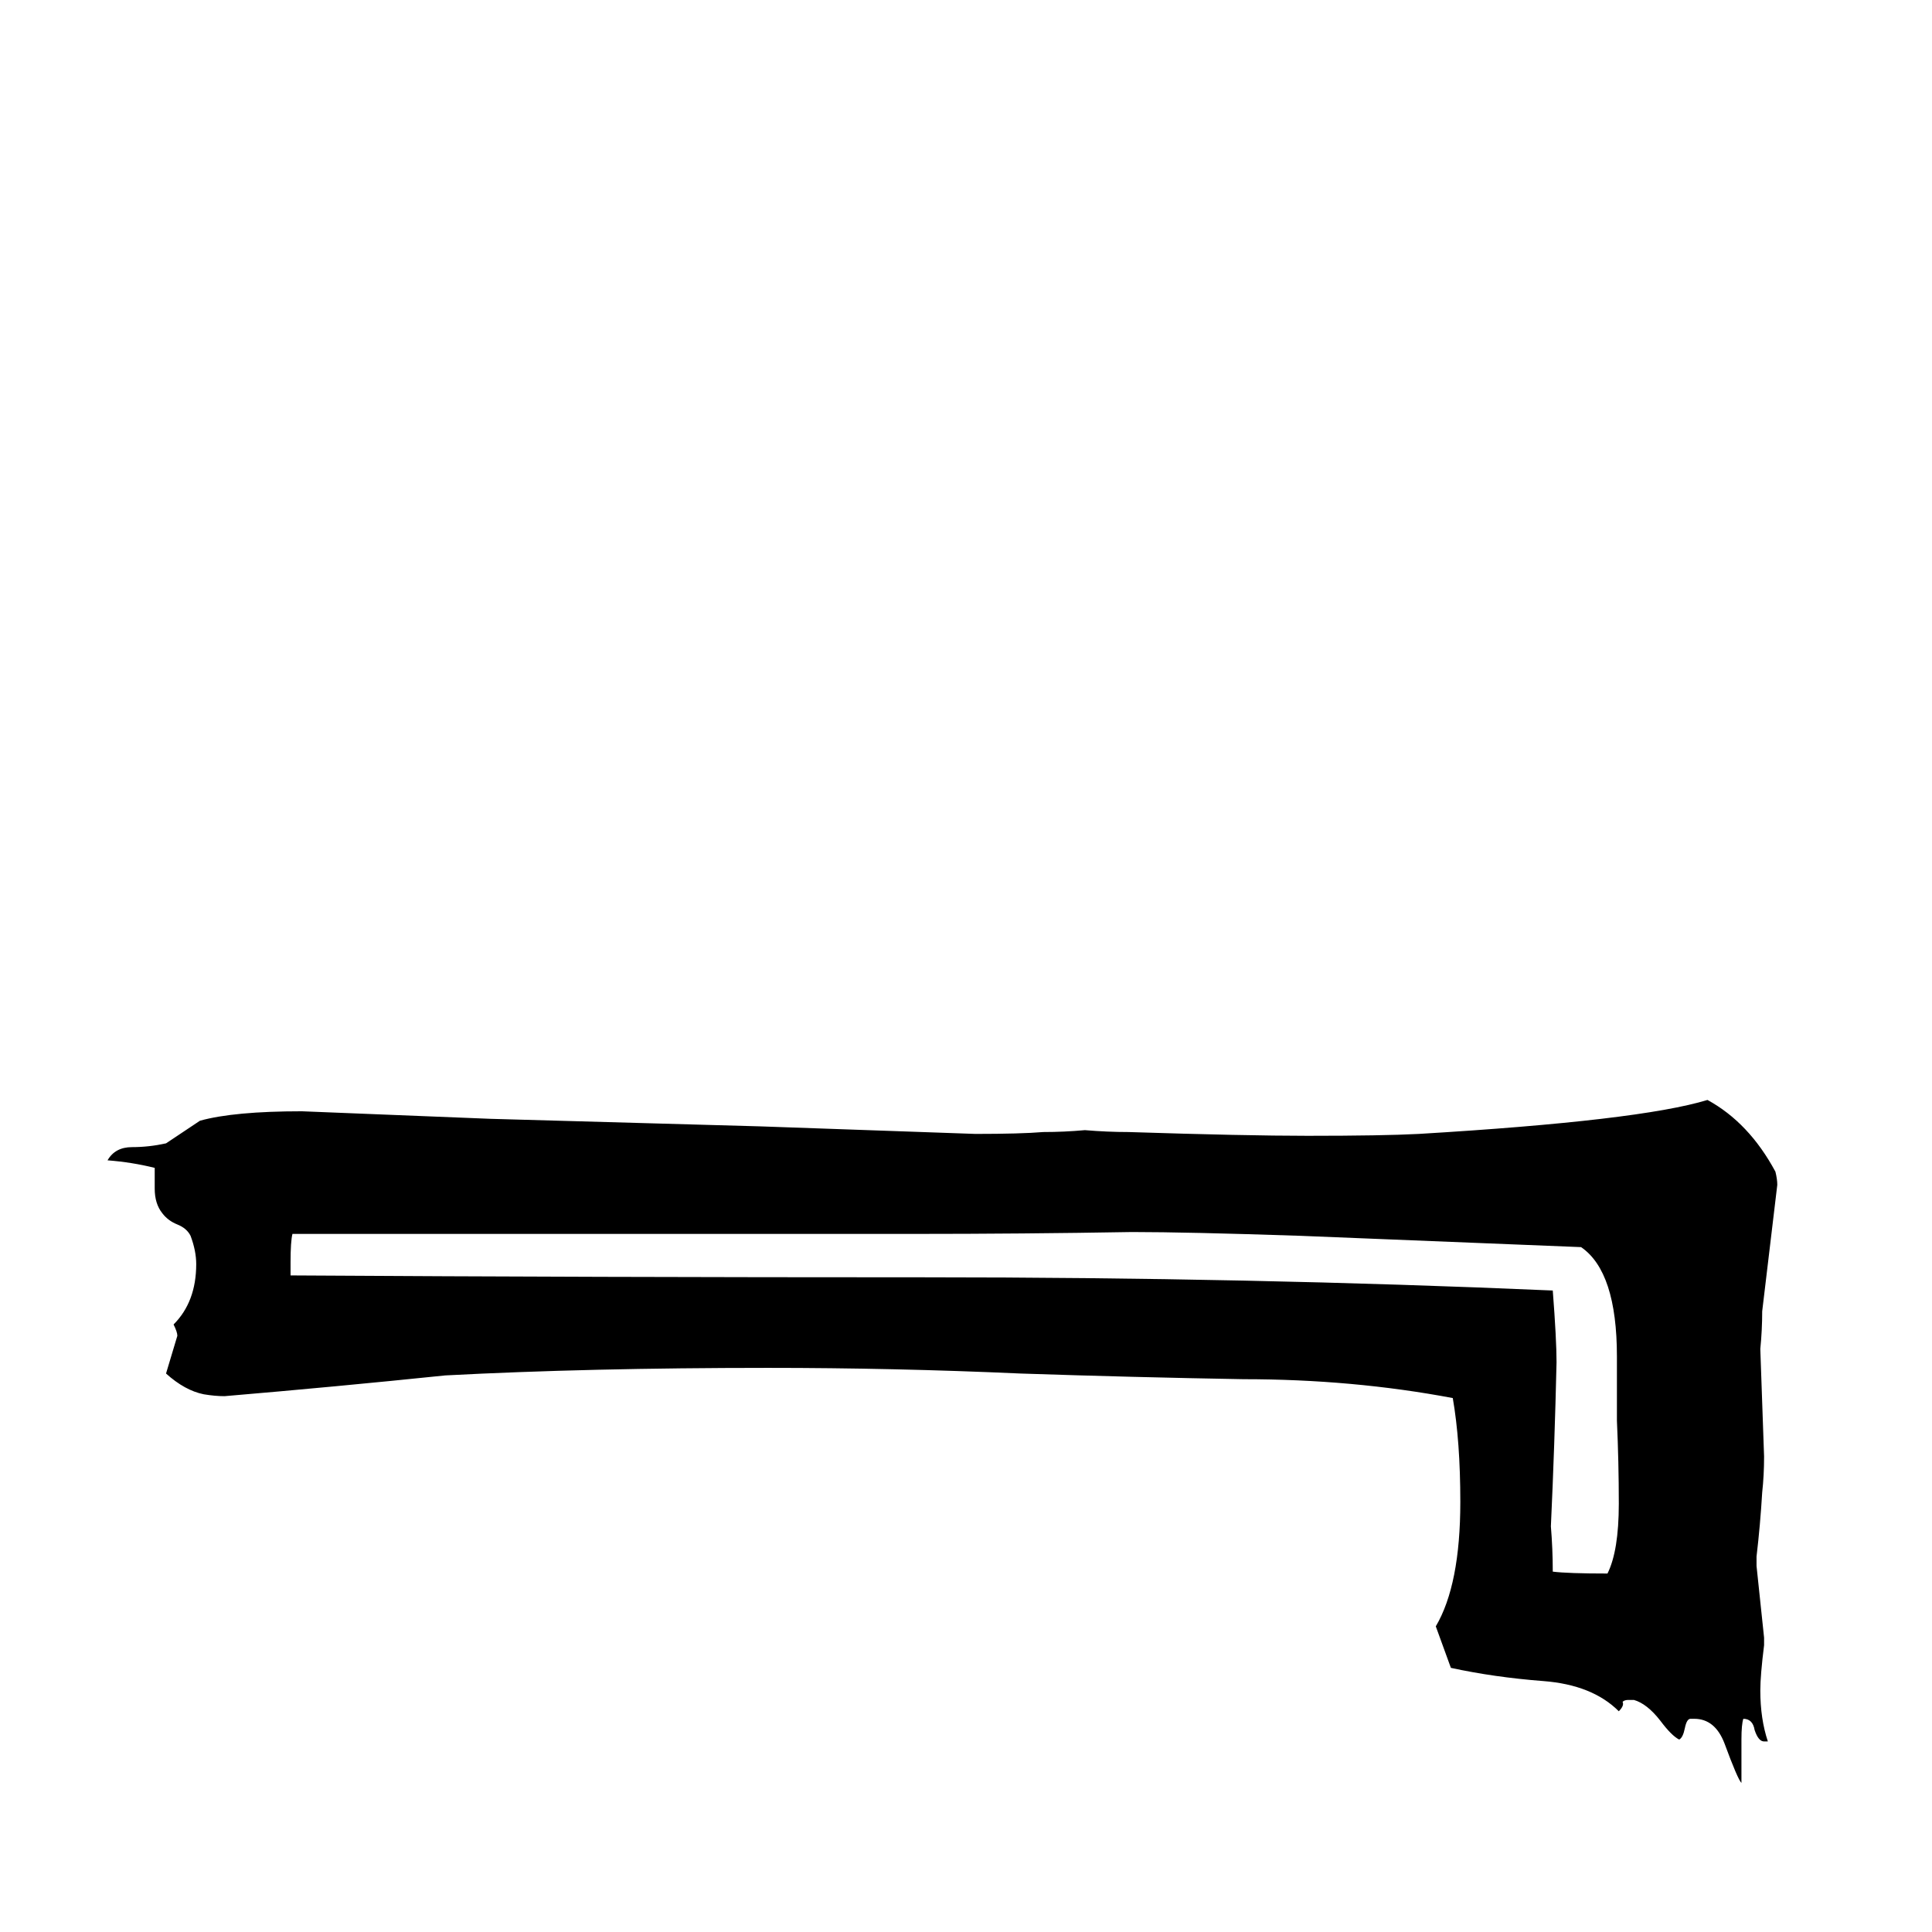 <svg xmlns="http://www.w3.org/2000/svg" viewBox="0 -800 1024 1024">
	<path fill="#000000" d="M82 -170V-181Q70 -184 57 -185Q61 -192 70 -192Q79 -192 88 -194Q97 -200 106 -206Q124 -211 160 -211Q210 -209 260 -207Q332 -205 403 -203Q460 -201 517 -199Q541 -199 553 -200Q564 -200 575 -201Q587 -200 598 -200Q660 -198 693 -198Q733 -198 752 -199Q869 -206 905 -217Q927 -205 941 -179Q942 -175 942 -172Q938 -138 934 -105Q934 -95 933 -85Q934 -56 935 -28Q935 -18 934 -9Q933 8 931 25V30Q933 49 935 68V72Q933 88 933 96Q933 111 937 123H935Q932 123 930 117Q929 111 924 111Q923 114 923 122V145Q921 143 914 124Q909 111 898 111H896Q894 111 893 116Q892 121 890 122Q886 120 880 112Q873 103 866 101H863Q861 101 860 102Q861 104 858 107Q844 93 818 91Q792 89 769 84Q765 73 761 62Q774 40 774 -4Q774 -36 770 -59Q717 -69 659 -69Q601 -70 541 -72Q474 -75 407 -75Q312 -75 236 -71Q178 -65 119 -60Q114 -60 108 -61Q98 -63 88 -72Q91 -82 94 -92Q94 -94 92 -98Q104 -110 104 -130Q104 -137 101 -145Q99 -149 94 -151Q89 -153 86 -157Q82 -162 82 -170ZM154 -131V-124Q317 -123 490 -123Q662 -123 823 -116Q825 -90 825 -78Q824 -34 822 9Q823 21 823 33Q831 34 852 34Q858 22 858 -3Q858 -25 857 -47V-81Q857 -126 838 -139Q764 -142 689 -145Q629 -147 600 -147Q542 -146 484 -146H155Q154 -142 154 -131Z"/>
</svg>